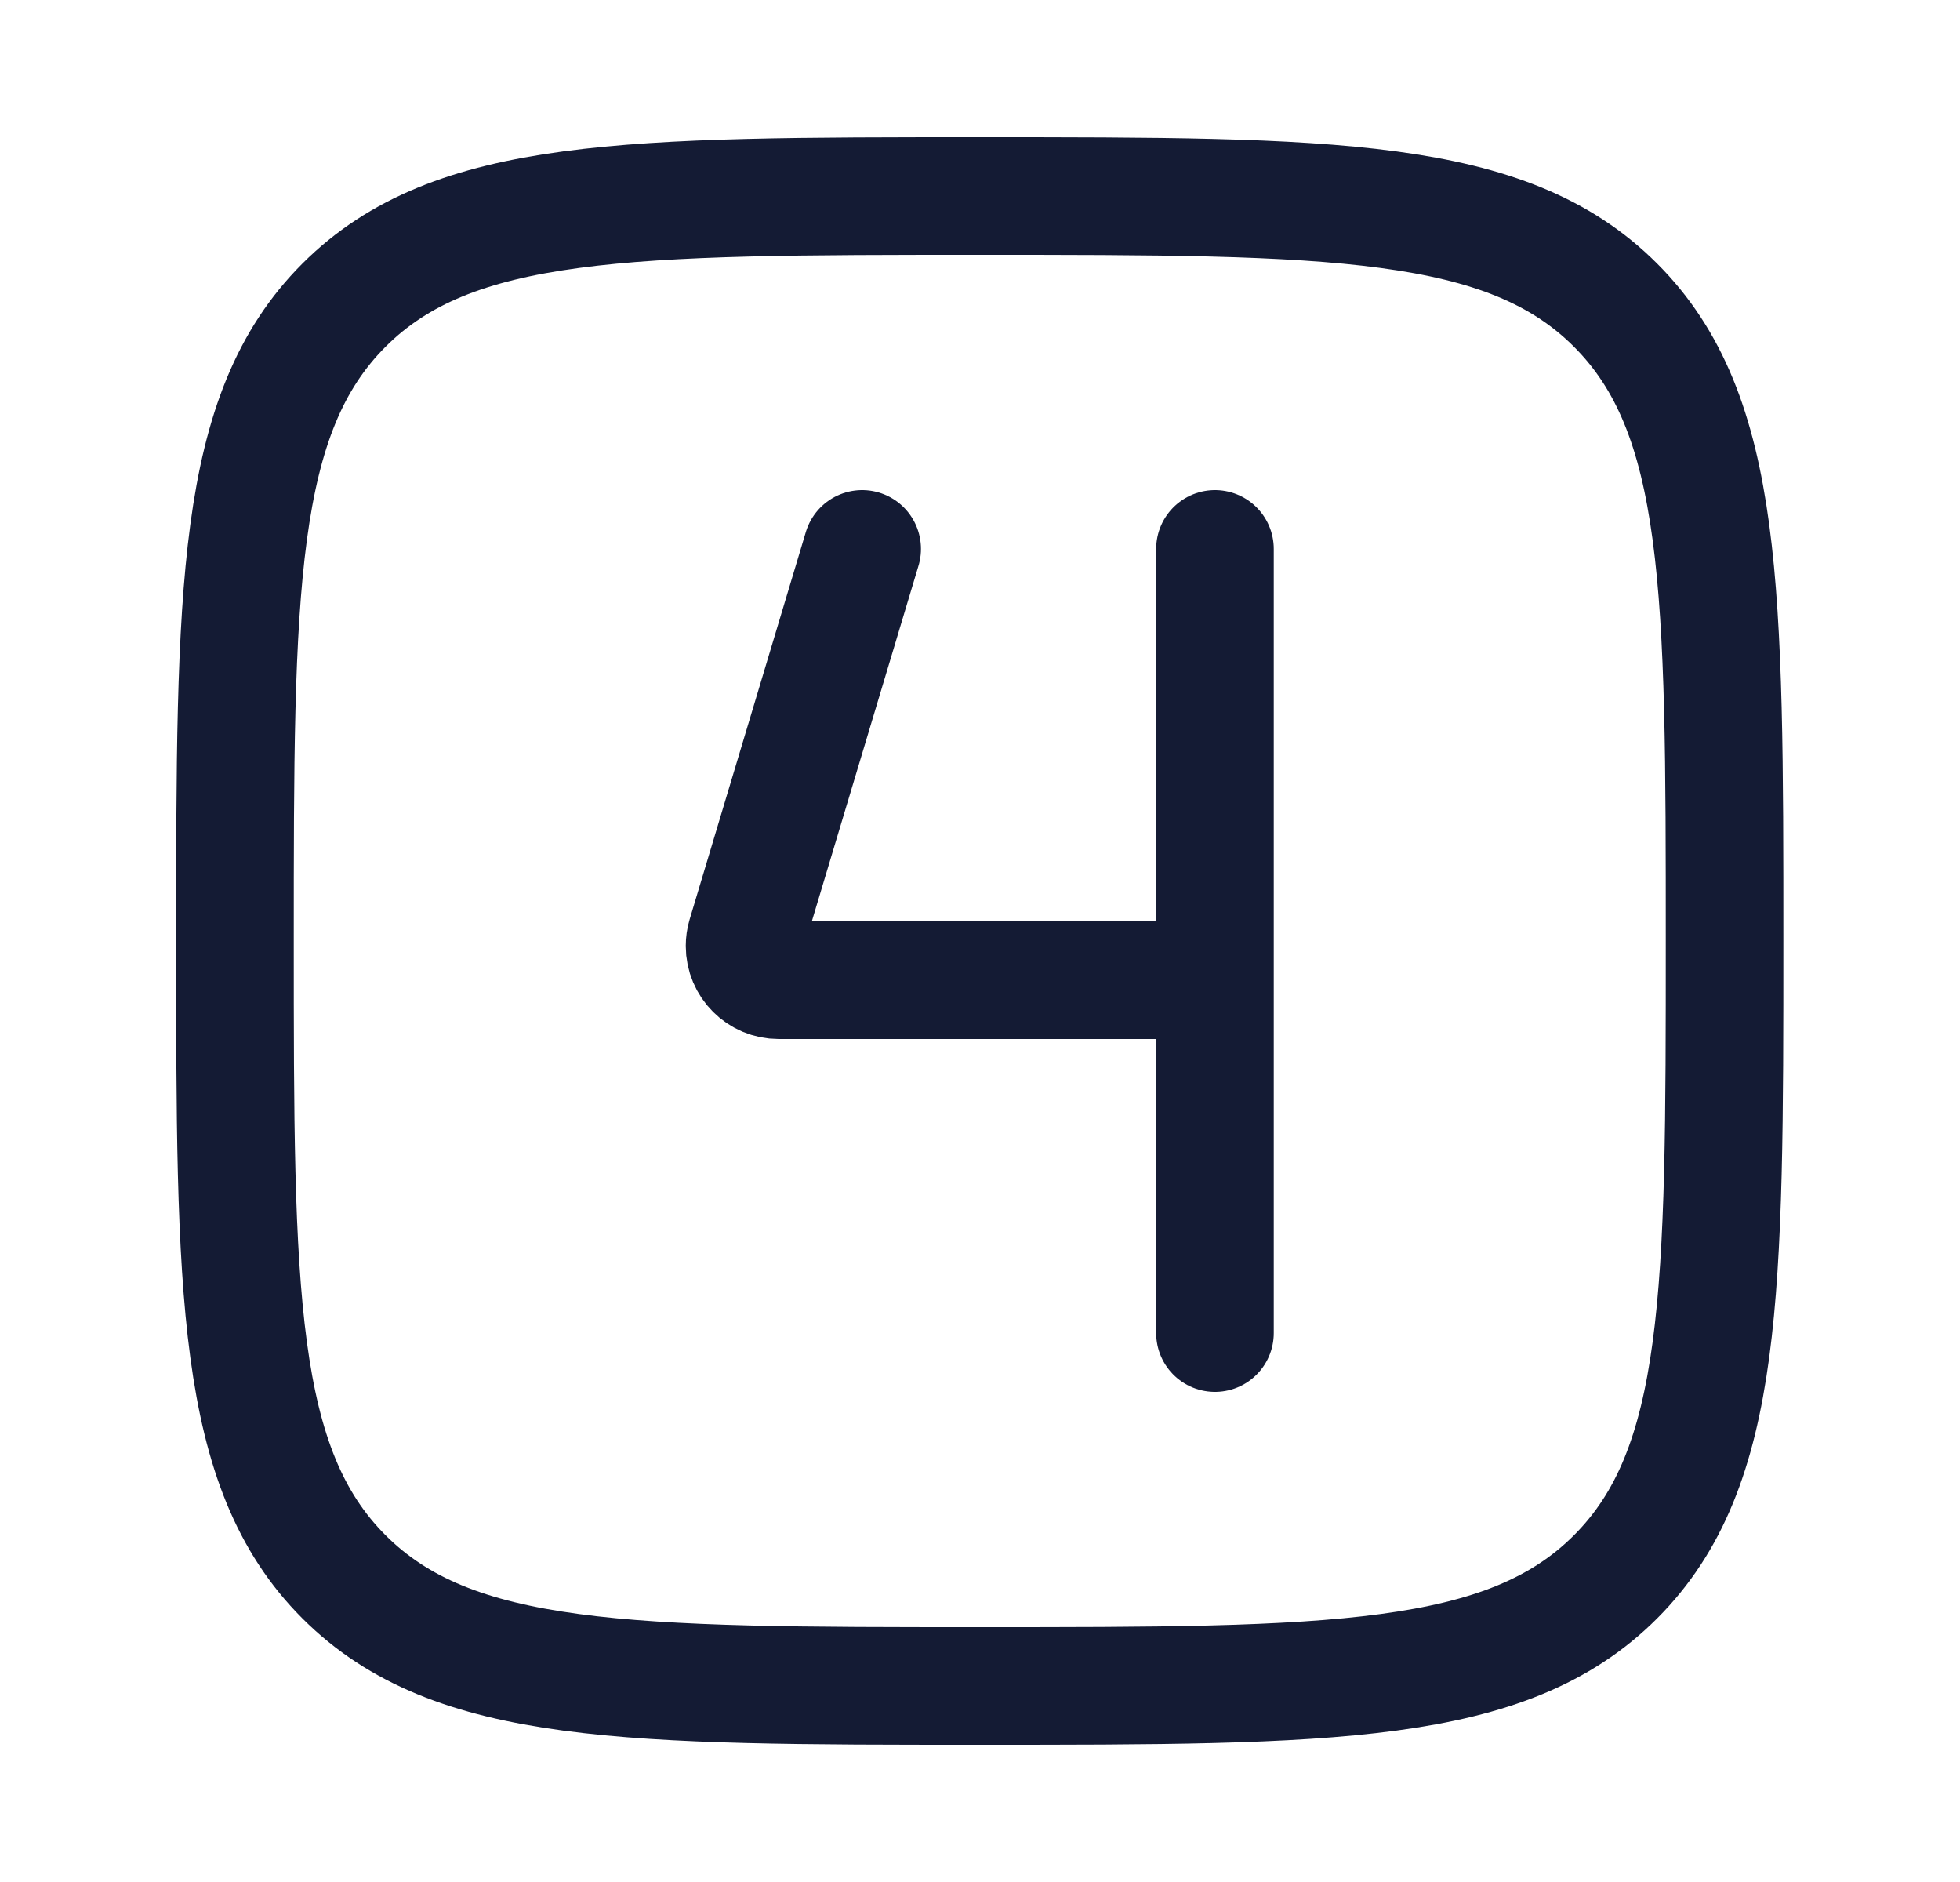 <svg width="25" height="24" viewBox="0 0 25 24" fill="none" xmlns="http://www.w3.org/2000/svg">
<path d="M2.997 12C2.997 7.522 2.997 5.282 4.388 3.891C5.78 2.5 8.019 2.5 12.497 2.5C16.975 2.5 19.215 2.5 20.606 3.891C21.997 5.282 21.997 7.522 21.997 12C21.997 16.478 21.997 18.718 20.606 20.109C19.215 21.5 16.975 21.5 12.497 21.5C8.019 21.5 5.78 21.5 4.388 20.109C2.997 18.718 2.997 16.478 2.997 12Z" stroke="#141B34" stroke-width="1.5" stroke-linecap="round" stroke-linejoin="round"/>
<path d="M15.497 7V12.5M15.497 12.5V17M15.497 12.5H9.933C9.692 12.5 9.497 12.305 9.497 12.064C9.497 12.022 9.503 11.979 9.515 11.939L10.997 7" stroke="#141B34" stroke-width="1.5" stroke-linecap="round" stroke-linejoin="round"/>
</svg>
